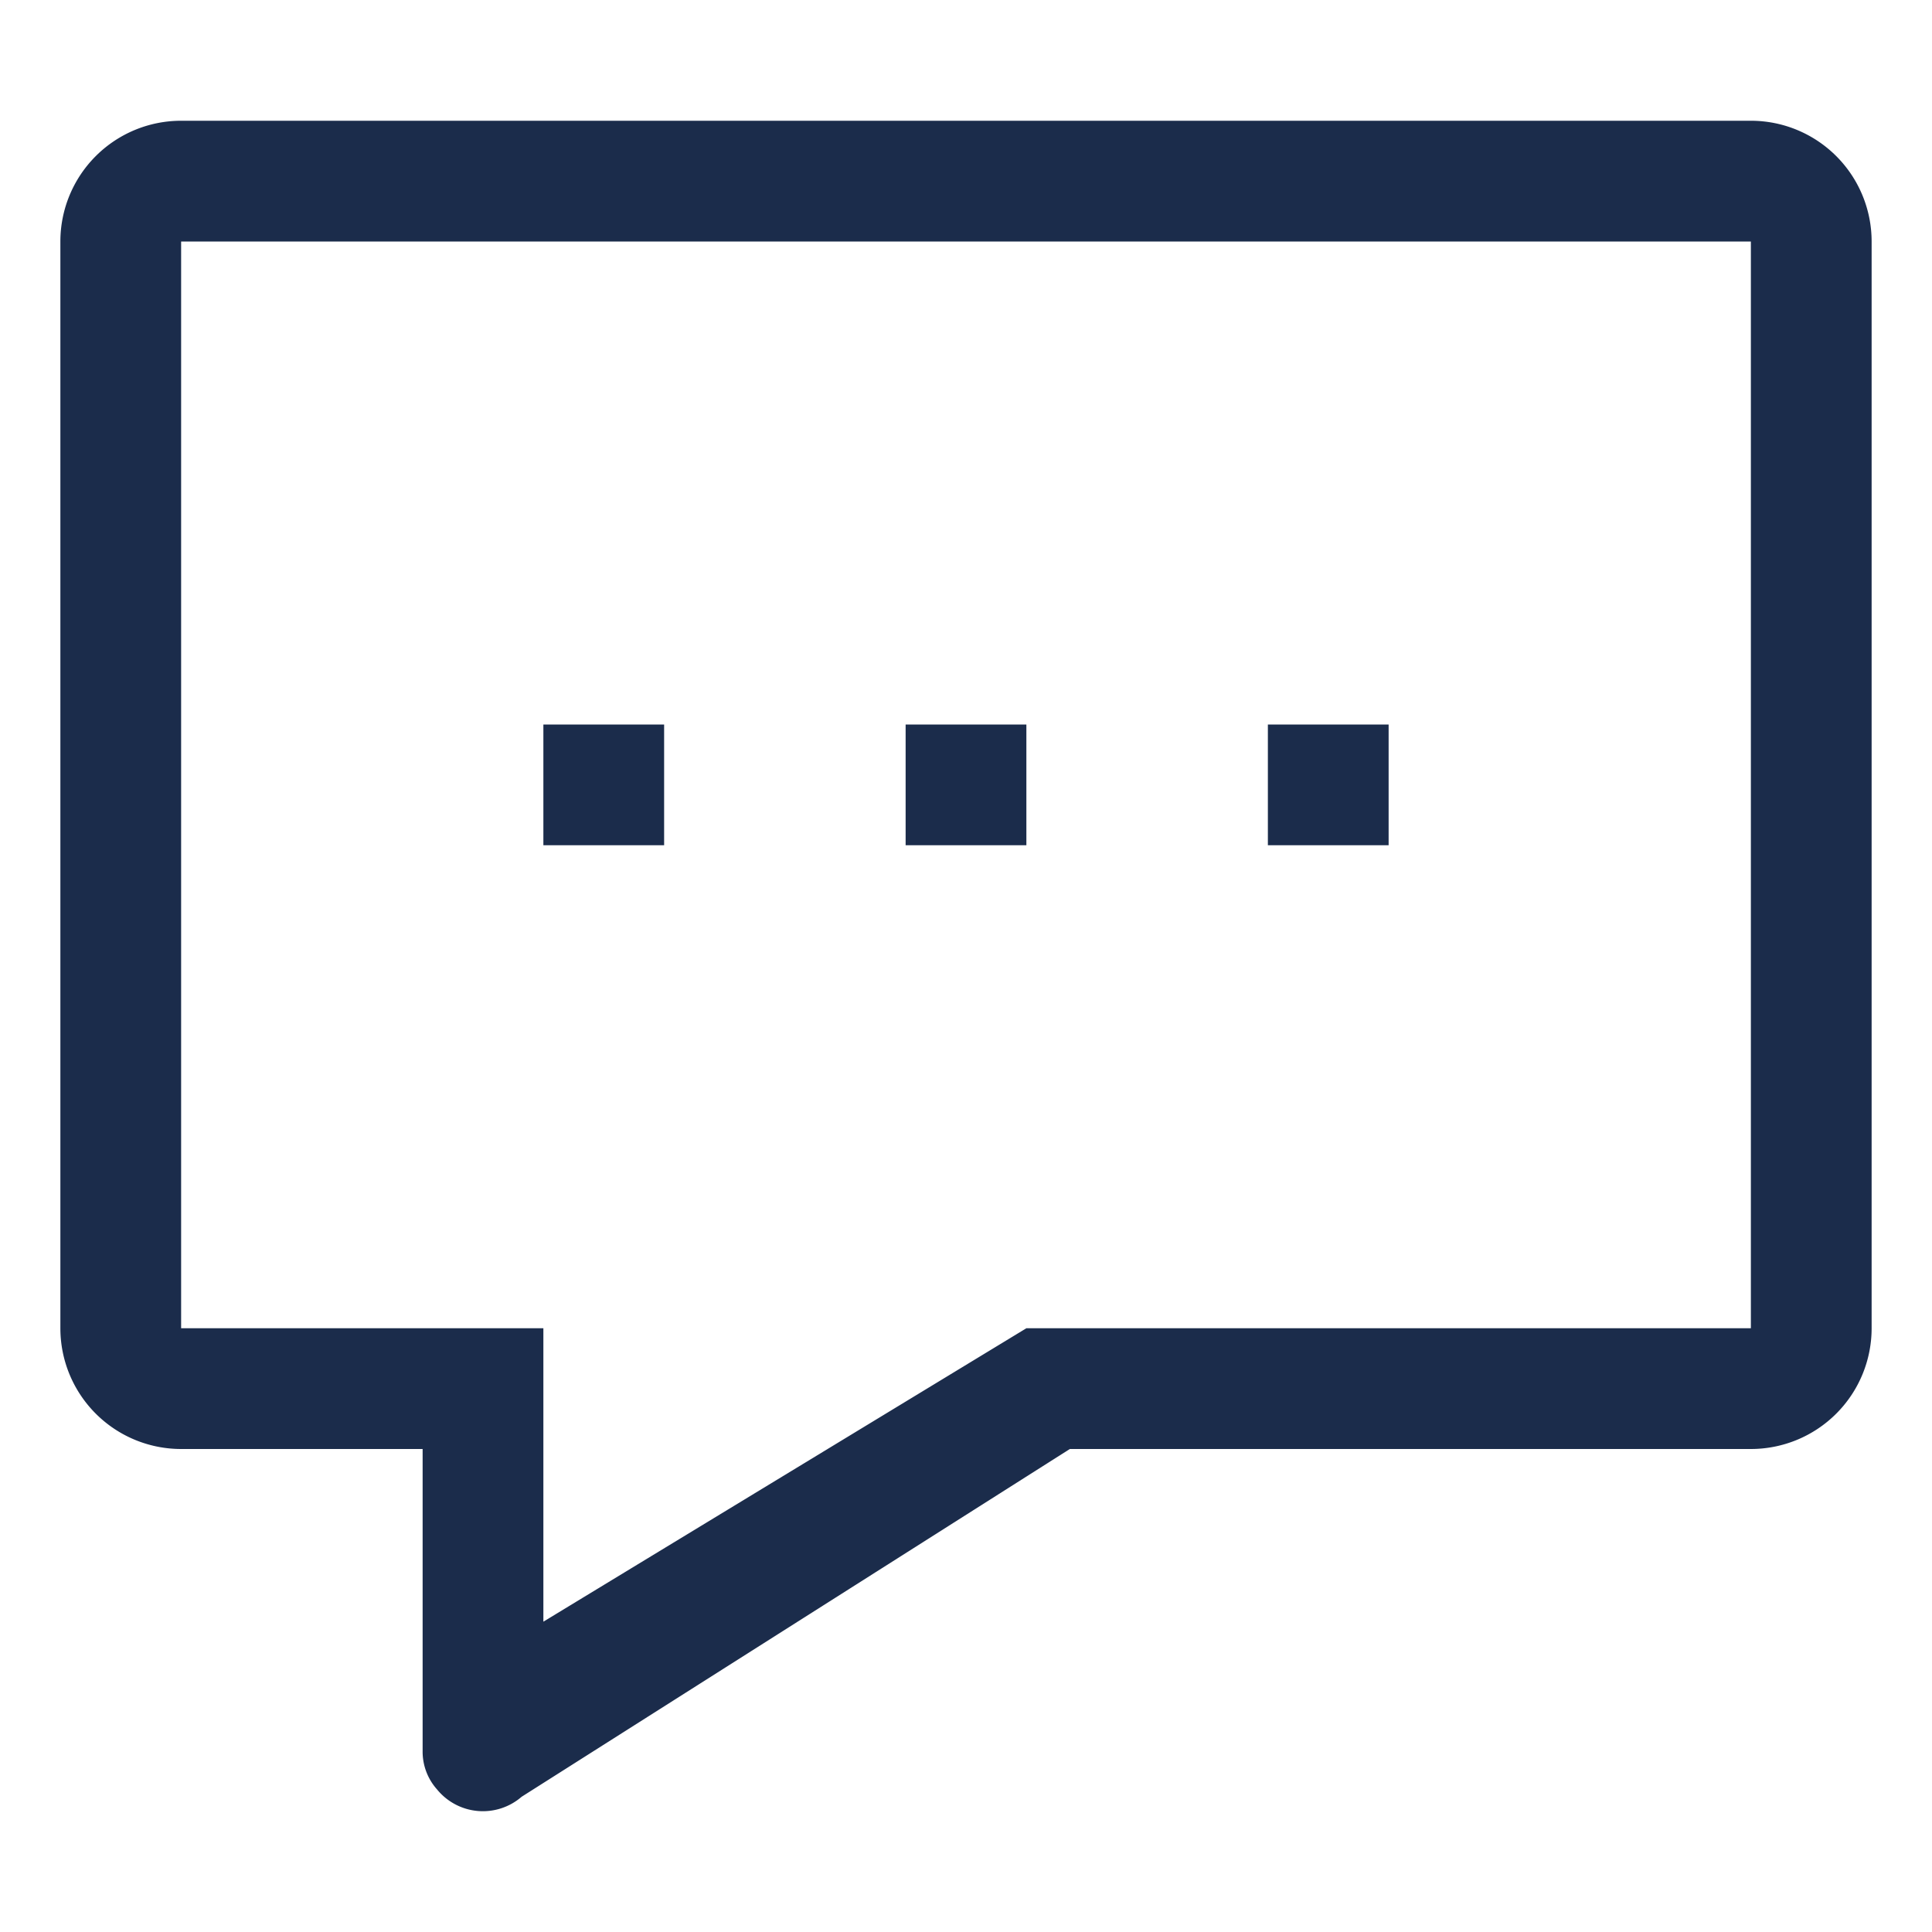 <svg xmlns="http://www.w3.org/2000/svg" xmlns:xlink="http://www.w3.org/1999/xlink" width="16" height="16" viewBox="0 0 16 16">
    <defs>
        <path id="a" d="M8.5 11h6V2h-13v9h3v2.43l4-2.43zm.36 1l-4.54 2.88a.49.49 0 0 1-.7-.06.47.47 0 0 1-.12-.32V12h-2a1 1 0 0 1-1-1V2a1 1 0 0 1 1-1h13a1 1 0 0 1 1 1v9a1 1 0 0 1-1 1H8.86zM4.5 6h1v1h-1V6zm3 0h1v1h-1V6zm3 0h1v1h-1V6z"/>
    </defs>
    <g fill="none" fill-rule="evenodd">
        <use fill="#1B2C4B" fill-rule="nonzero" xlink:href="#a"/>
    </g>
</svg>
